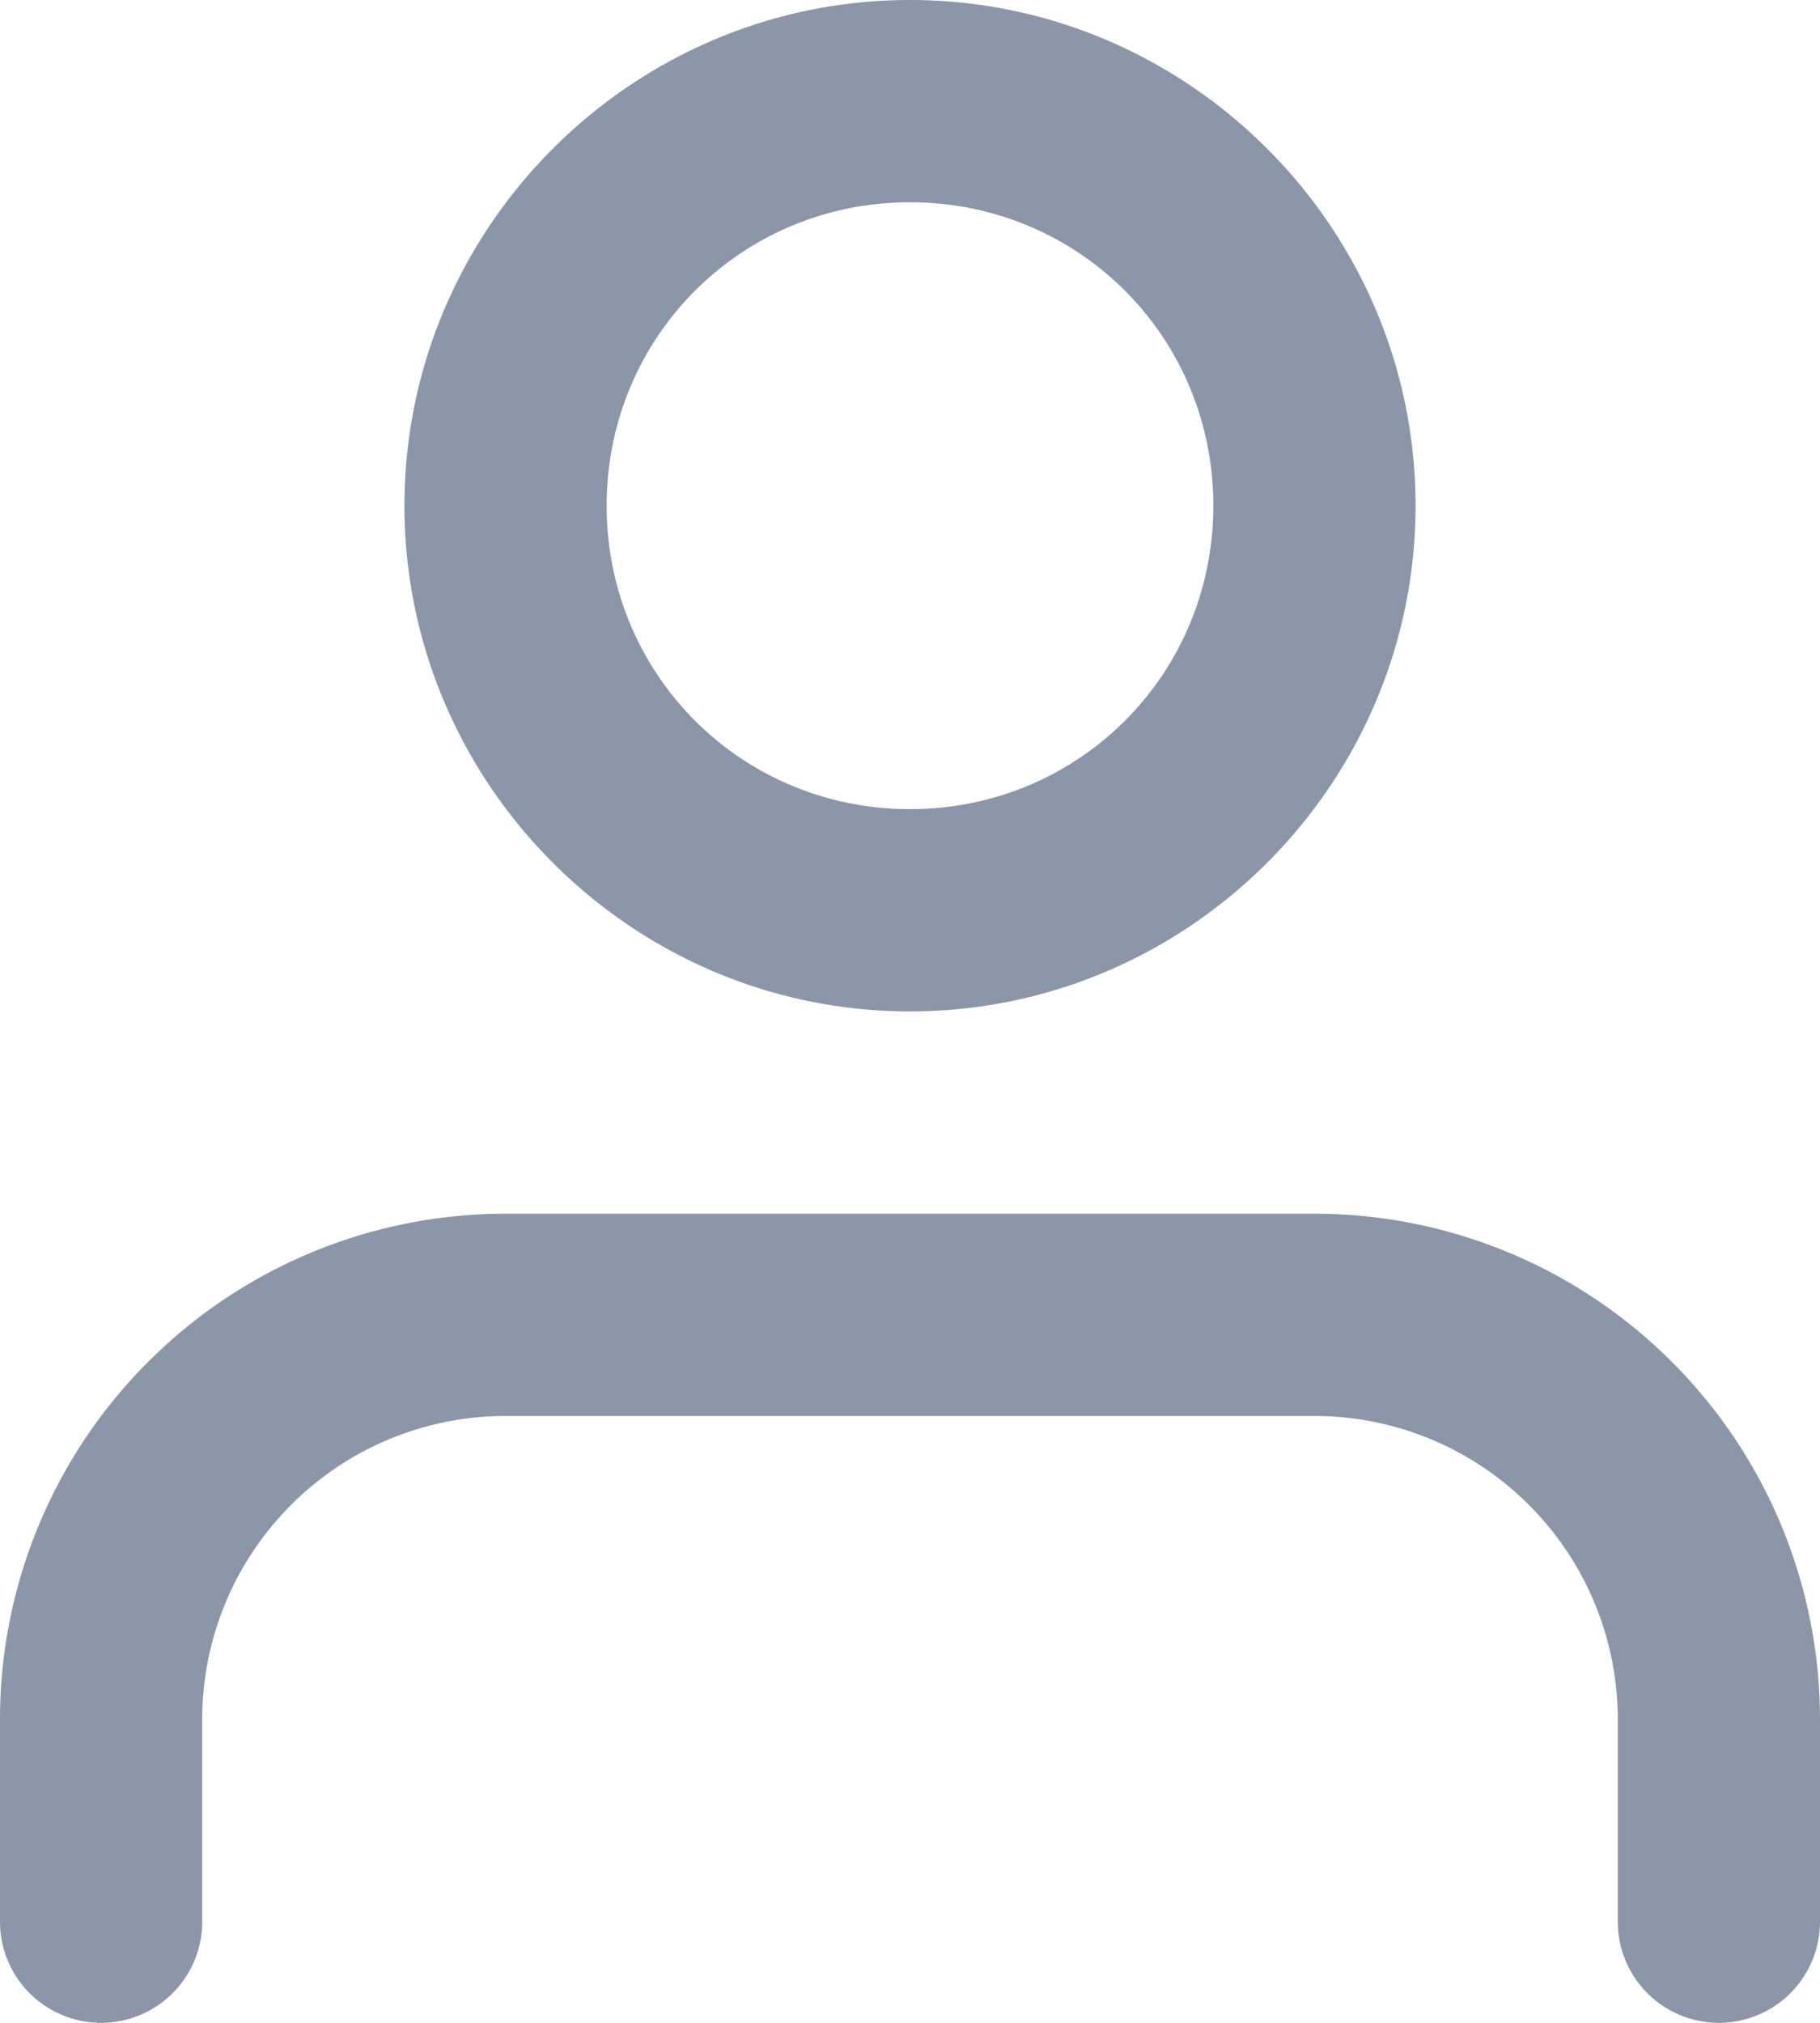 <?xml version="1.0" encoding="UTF-8" standalone="no"?>
<svg
   width="18"
   height="20"
   viewBox="0 0 18 20"
   fill="none"
   version="1.1"
   id="svg2"
   xmlns="http://www.w3.org/2000/svg"
   xmlns:svg="http://www.w3.org/2000/svg">
  <defs
     id="defs2" />
  <path
     id="path1"
     style="fill:#8b97a8;stroke-linecap:round;stroke-linejoin:round"
     d="M 9,0 C 6.25,0 4,2.25 4,5 4,7.75 6.25,10 9,10 11.75,10 14,7.75 14,5 14,2.25 11.75,0 9,0 Z m 0,2 c 1.669,0 3,1.331 3,3 C 12,6.669 10.669,8 9,8 7.331,8 6,6.669 6,5 6,3.331 7.331,2 9,2 Z M 5,12 C 3.674,12 2.402,12.527 1.465,13.465 0.527,14.402 0,15.674 0,17 v 2 a 1,1 0 0 0 1,1 1,1 0 0 0 1,-1 V 17 C 2,16.204 2.316,15.442 2.879,14.879 3.442,14.316 4.204,14 5,14 h 8 c 0.796,0 1.558,0.316 2.121,0.879 C 15.684,15.442 16,16.204 16,17 v 2 a 1,1 0 0 0 1,1 1,1 0 0 0 1,-1 V 17 C 18,15.674 17.473,14.402 16.535,13.465 15.598,12.527 14.326,12 13,12 Z" />
</svg>

